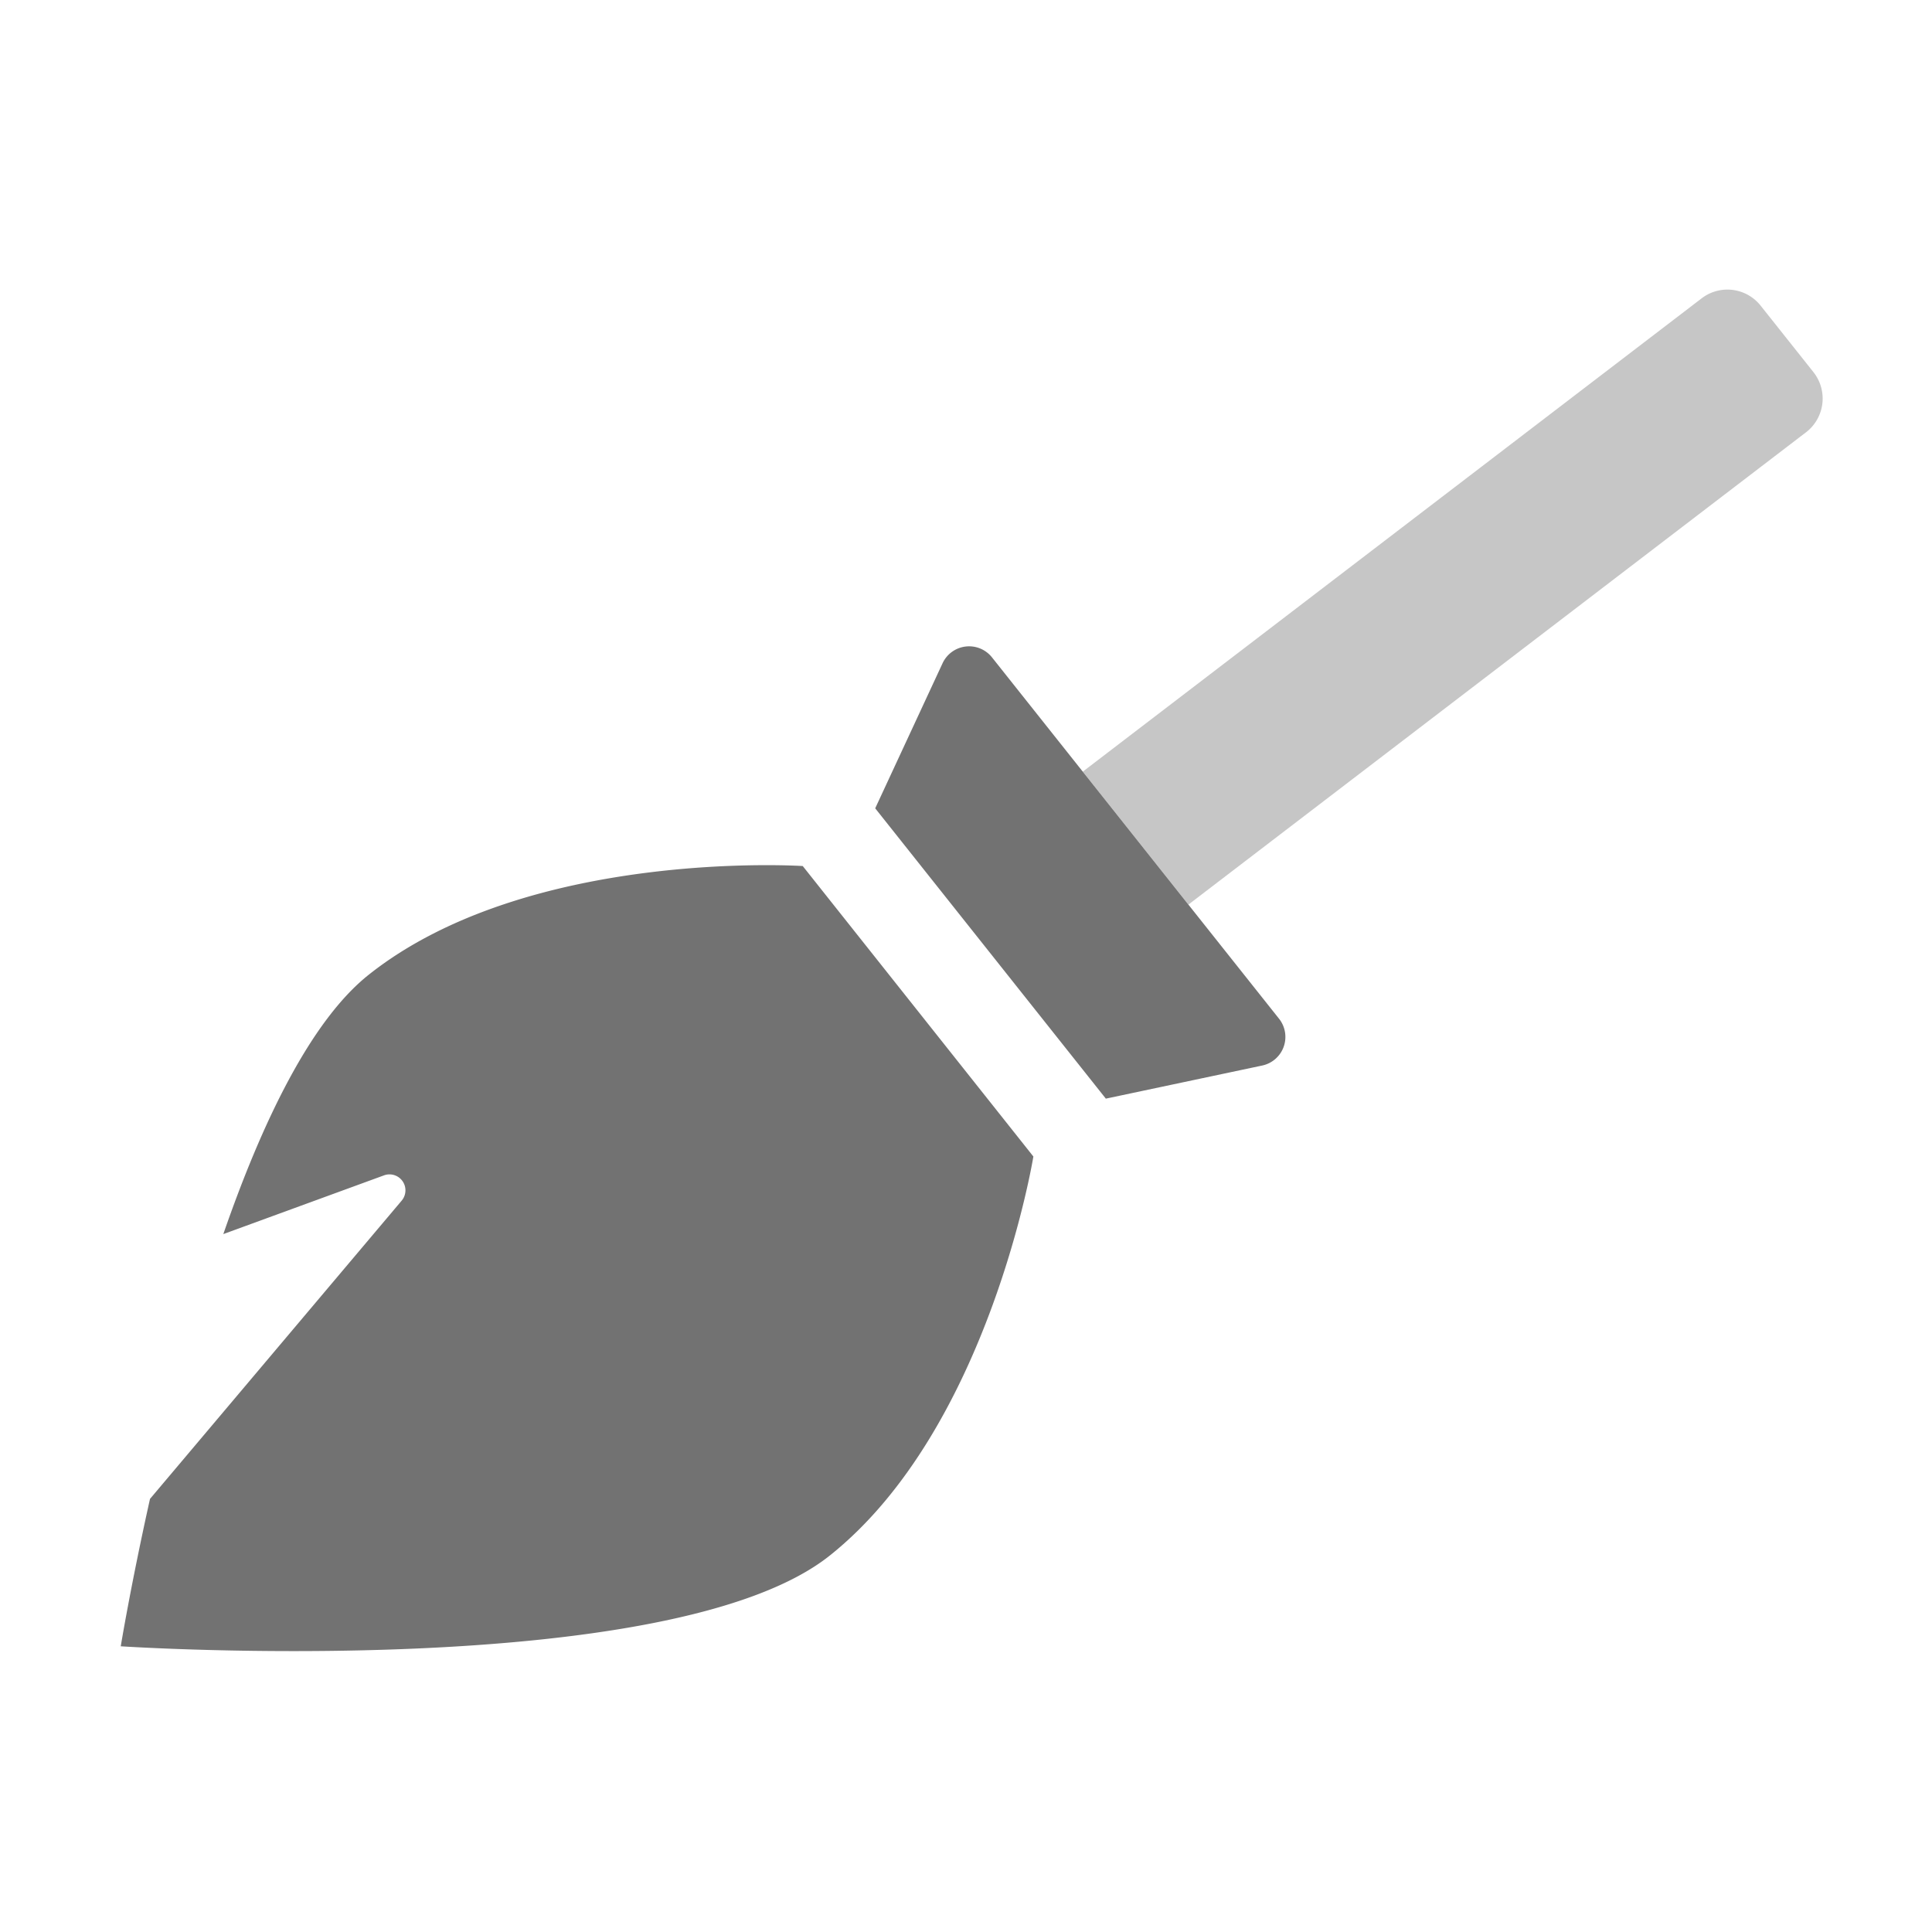﻿<?xml version='1.0' encoding='UTF-8'?>
<svg viewBox="-2 -4.797 32 31.997" xmlns="http://www.w3.org/2000/svg">
  <g transform="matrix(1.001, 0, 0, 1.001, 0, 0)">
    <g transform="matrix(0.044, 0, 0, 0.044, 0, 0)">
      <defs>
        <style>.fa-secondary{opacity:.4}</style>
      </defs>
      <path d="M636.53, 31A16 16 0 0 1 634, 53.47L401.5, 231.27L361.78, 181.27L594.26, 3.47A15.94 15.94 0 0 1 616.67, 6L636.53, 31z" fill="#727272" opacity="0.4" fill-opacity="1" class="Black" />
      <path d="M93.17, 257.71C71.29, 275.14 53, 313.52 38.57, 355.18L99, 333.09A6 6 0 0 1 105.65, 342.59L11, 454.76C3.8, 487.05 0, 510.19 0, 510.19C0, 510.19 206.66, 523.85 266.63, 476.07C326.6, 428.29 343.2, 326 343.2, 326L256.47, 216.77C256.47, 216.77 153.14, 210 93.17, 257.71zM435.59, 274.19L327.64, 138.3A11 11 0 0 0 309.05, 140.51L283.72, 195.06L370.45, 304.24L429.25, 291.79A11 11 0 0 0 435.59, 274.19z" fill="#727272" fill-opacity="1" class="Black" />
    </g>
  </g>
</svg>